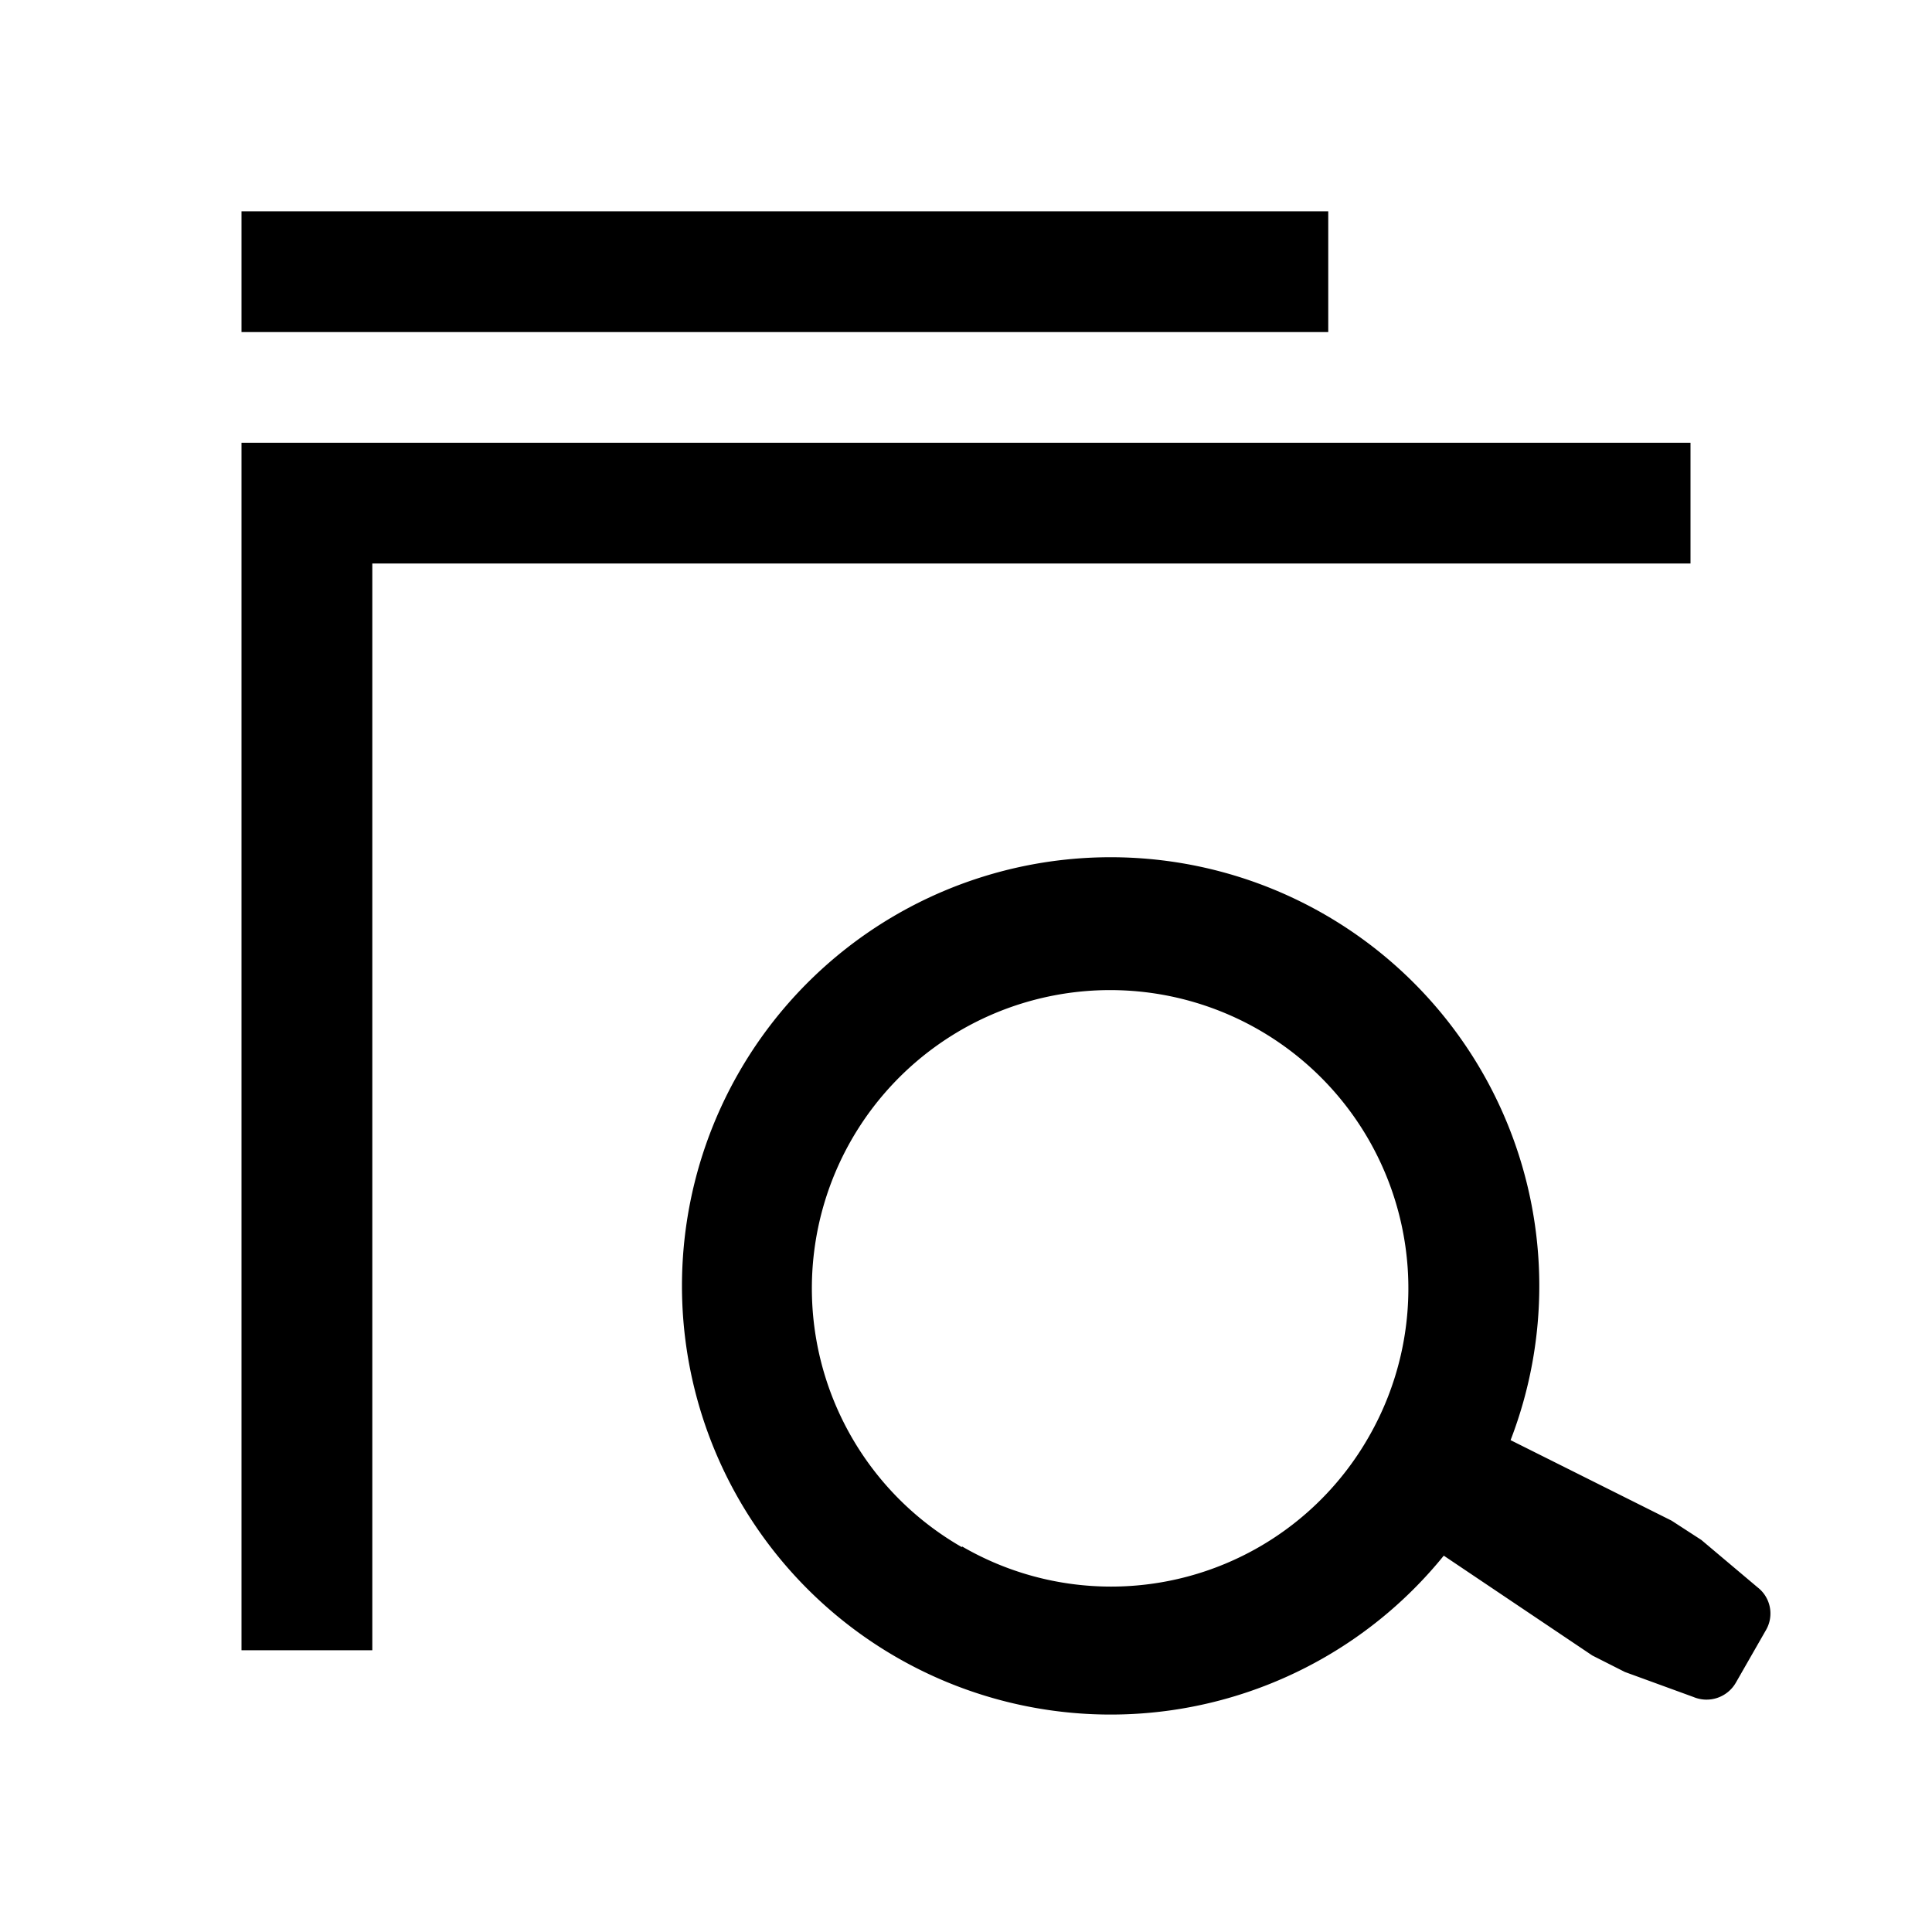 <svg xmlns="http://www.w3.org/2000/svg" viewBox="0 0 48 48">
  <g id="Layer_2" data-name="Layer 2">
    <g id="Icons">
      <g id="icon_category-search">
        <rect id="container" width="48" height="48" fill="#065dba" fill-opacity="0" opacity="0"/>
        <g id="glass">
          <path d="M43.67,39.44l-1.4-1.18-.74-.48-4-2a10.65,10.65,0,1,0-1.66,2.87l3.69,2.48.81.41,1.7.62a.84.84,0,0,0,1.06-.36l.75-1.31A.82.82,0,0,0,43.67,39.44Zm-19.77-1A7.41,7.41,0,1,1,34,35.71,7.37,7.37,0,0,1,23.9,38.42Z"/>
        </g>
        <g id="category">
          <path d="M33,5.25H6v3H33ZM6,11V41H9.25V14H42V11Z"/>
        </g>
      </g>
    </g>
  </g>
</svg>
